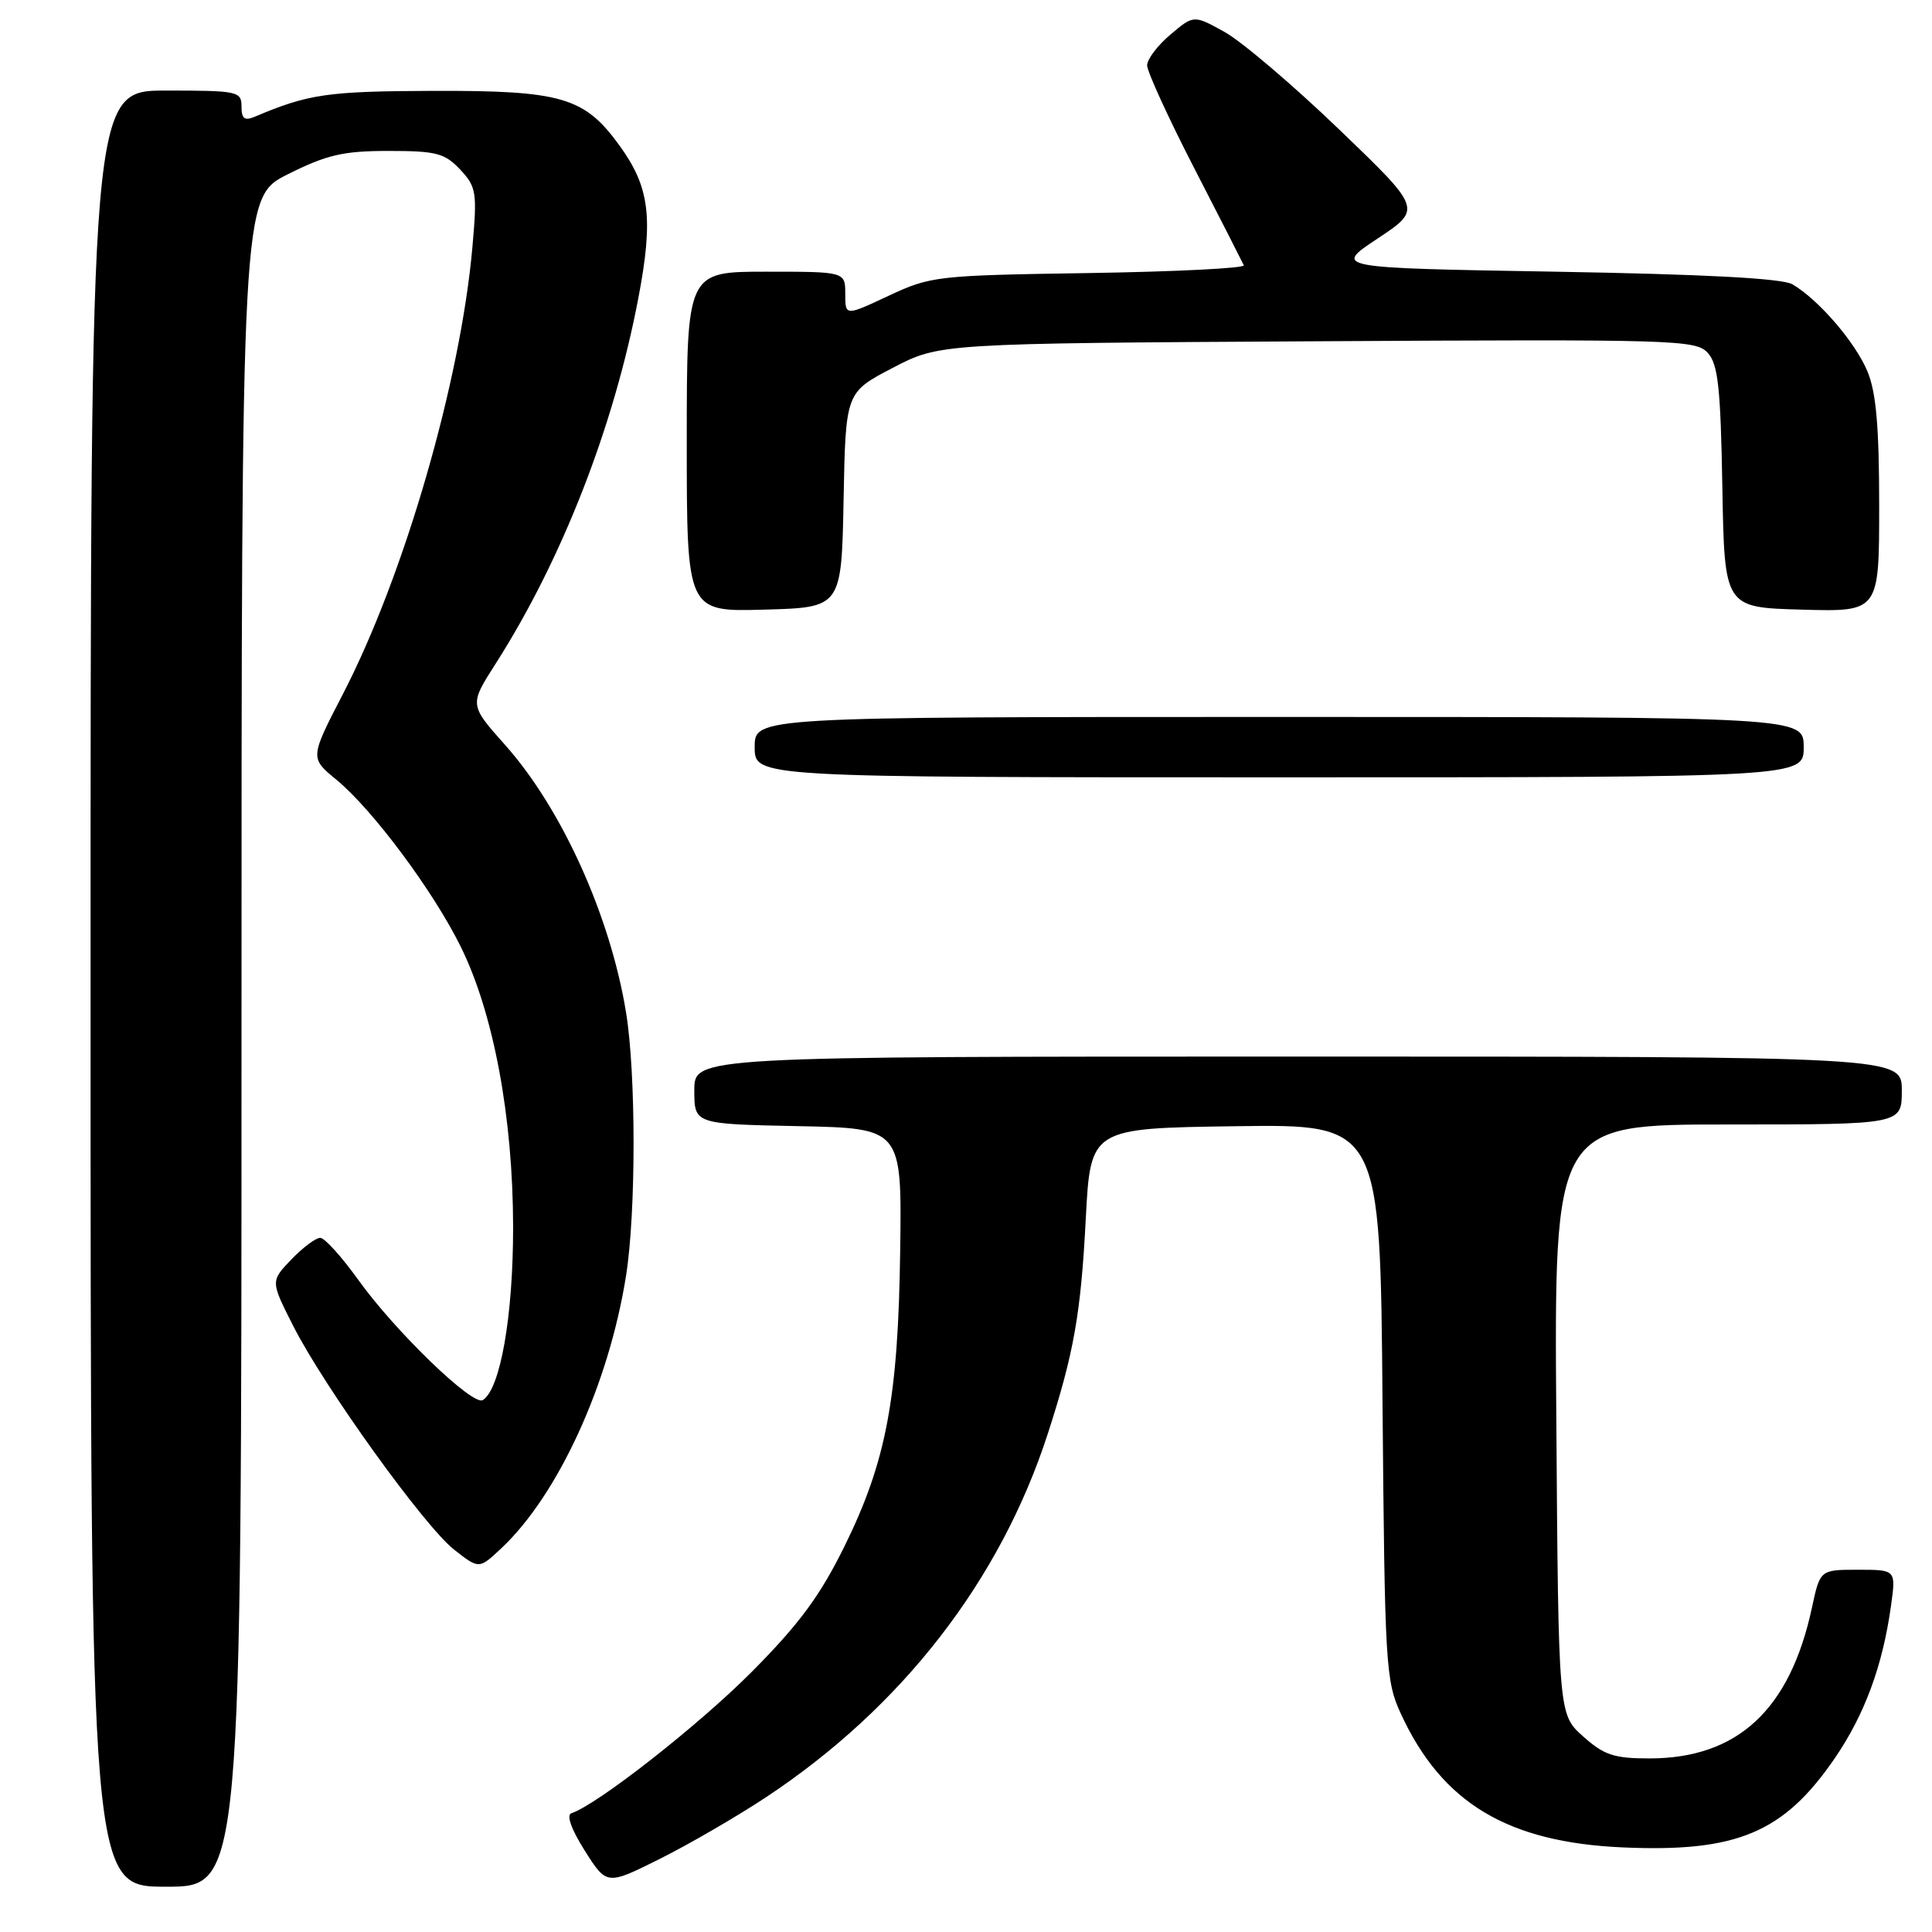 <?xml version="1.0" encoding="UTF-8" standalone="no"?>
<!DOCTYPE svg PUBLIC "-//W3C//DTD SVG 1.1//EN" "http://www.w3.org/Graphics/SVG/1.1/DTD/svg11.dtd" >
<svg xmlns="http://www.w3.org/2000/svg" xmlns:xlink="http://www.w3.org/1999/xlink" version="1.1" viewBox="0 0 256 256">
 <g >
 <path fill="currentColor"
d=" M 32.00 138.08 C 32.00 26.16 32.00 26.16 38.16 23.08 C 43.32 20.50 45.48 20.00 51.49 20.00 C 57.81 20.00 58.92 20.29 60.97 22.46 C 63.12 24.76 63.24 25.46 62.60 32.71 C 61.03 50.50 53.57 76.26 45.44 91.96 C 41.06 100.43 41.06 100.43 44.59 103.33 C 49.40 107.30 57.43 118.09 61.07 125.48 C 65.41 134.30 67.97 148.04 67.99 162.57 C 68.00 174.36 66.30 184.08 63.97 185.52 C 62.64 186.34 52.35 176.40 47.46 169.57 C 45.28 166.53 43.02 164.03 42.44 164.02 C 41.85 164.01 40.13 165.30 38.61 166.88 C 35.85 169.76 35.85 169.76 38.82 175.63 C 42.97 183.81 56.22 202.24 60.18 205.34 C 63.47 207.92 63.47 207.92 66.37 205.21 C 73.94 198.14 80.69 183.40 82.96 169.00 C 84.28 160.65 84.28 142.30 82.96 134.19 C 80.88 121.39 74.44 107.14 66.92 98.70 C 62.19 93.39 62.19 93.39 65.67 87.95 C 74.47 74.17 81.35 56.53 84.59 39.47 C 86.60 28.90 86.09 24.80 82.09 19.29 C 77.44 12.87 74.45 11.99 57.35 12.04 C 43.39 12.09 40.88 12.45 33.75 15.47 C 32.40 16.04 32.00 15.73 32.00 14.11 C 32.00 12.10 31.50 12.00 22.00 12.00 C 12.00 12.00 12.00 12.00 12.00 131.00 C 12.00 250.00 12.00 250.00 22.00 250.00 C 32.00 250.00 32.00 250.00 32.00 138.08 Z  M 101.46 238.17 C 119.49 226.25 132.52 209.46 138.83 190.00 C 142.29 179.32 143.22 174.11 143.87 161.50 C 144.50 149.50 144.50 149.50 163.69 149.23 C 182.89 148.96 182.89 148.96 183.19 185.73 C 183.49 220.83 183.60 222.71 185.64 227.12 C 191.08 238.90 199.75 244.11 215.00 244.79 C 230.12 245.46 236.34 242.86 243.10 233.00 C 247.06 227.23 249.47 220.72 250.57 212.75 C 251.23 208.00 251.23 208.00 246.20 208.00 C 241.17 208.00 241.17 208.00 240.09 213.03 C 237.18 226.56 230.24 233.00 218.55 233.00 C 213.87 233.00 212.54 232.56 209.77 230.08 C 206.50 227.17 206.50 227.17 206.22 188.08 C 205.93 149.00 205.93 149.00 228.97 149.00 C 252.00 149.00 252.00 149.00 252.00 144.50 C 252.00 140.00 252.00 140.00 172.00 140.00 C 92.00 140.00 92.00 140.00 92.00 144.47 C 92.00 148.94 92.00 148.94 105.75 149.22 C 119.50 149.50 119.50 149.50 119.28 165.66 C 119.02 185.28 117.44 193.66 111.88 204.93 C 108.65 211.47 105.90 215.20 99.61 221.53 C 92.58 228.60 79.18 239.11 75.72 240.26 C 75.02 240.49 75.69 242.38 77.49 245.23 C 80.40 249.82 80.40 249.82 87.45 246.30 C 91.33 244.36 97.63 240.70 101.46 238.17 Z  M 239.00 99.00 C 239.00 95.00 239.00 95.00 169.50 95.00 C 100.00 95.00 100.00 95.00 100.00 99.00 C 100.00 103.00 100.00 103.00 169.50 103.00 C 239.00 103.00 239.00 103.00 239.00 99.00 Z  M 111.78 66.25 C 112.05 52.00 112.05 52.00 118.28 48.75 C 124.50 45.50 124.50 45.50 174.56 45.22 C 222.05 44.95 224.71 45.02 226.29 46.76 C 227.66 48.28 227.99 51.36 228.22 64.55 C 228.50 80.50 228.50 80.50 238.75 80.78 C 249.00 81.07 249.00 81.07 249.00 67.00 C 249.00 56.56 248.60 51.98 247.45 49.22 C 245.84 45.35 240.96 39.69 237.50 37.67 C 236.16 36.88 225.85 36.34 206.08 36.00 C 176.67 35.50 176.67 35.50 182.55 31.60 C 188.43 27.70 188.43 27.70 177.39 17.10 C 171.32 11.27 164.51 5.48 162.27 4.24 C 158.18 1.97 158.18 1.97 155.09 4.58 C 153.39 6.01 152.00 7.85 152.00 8.66 C 152.00 9.48 154.81 15.62 158.25 22.30 C 161.69 28.98 164.64 34.77 164.81 35.15 C 164.98 35.54 155.75 36.00 144.31 36.18 C 124.13 36.49 123.33 36.58 117.75 39.19 C 112.00 41.89 112.00 41.89 112.00 38.94 C 112.00 36.00 112.00 36.00 101.50 36.00 C 91.00 36.00 91.00 36.00 91.00 58.53 C 91.00 81.07 91.00 81.07 101.25 80.78 C 111.50 80.50 111.50 80.50 111.78 66.25 Z "/>
</g>
</svg>